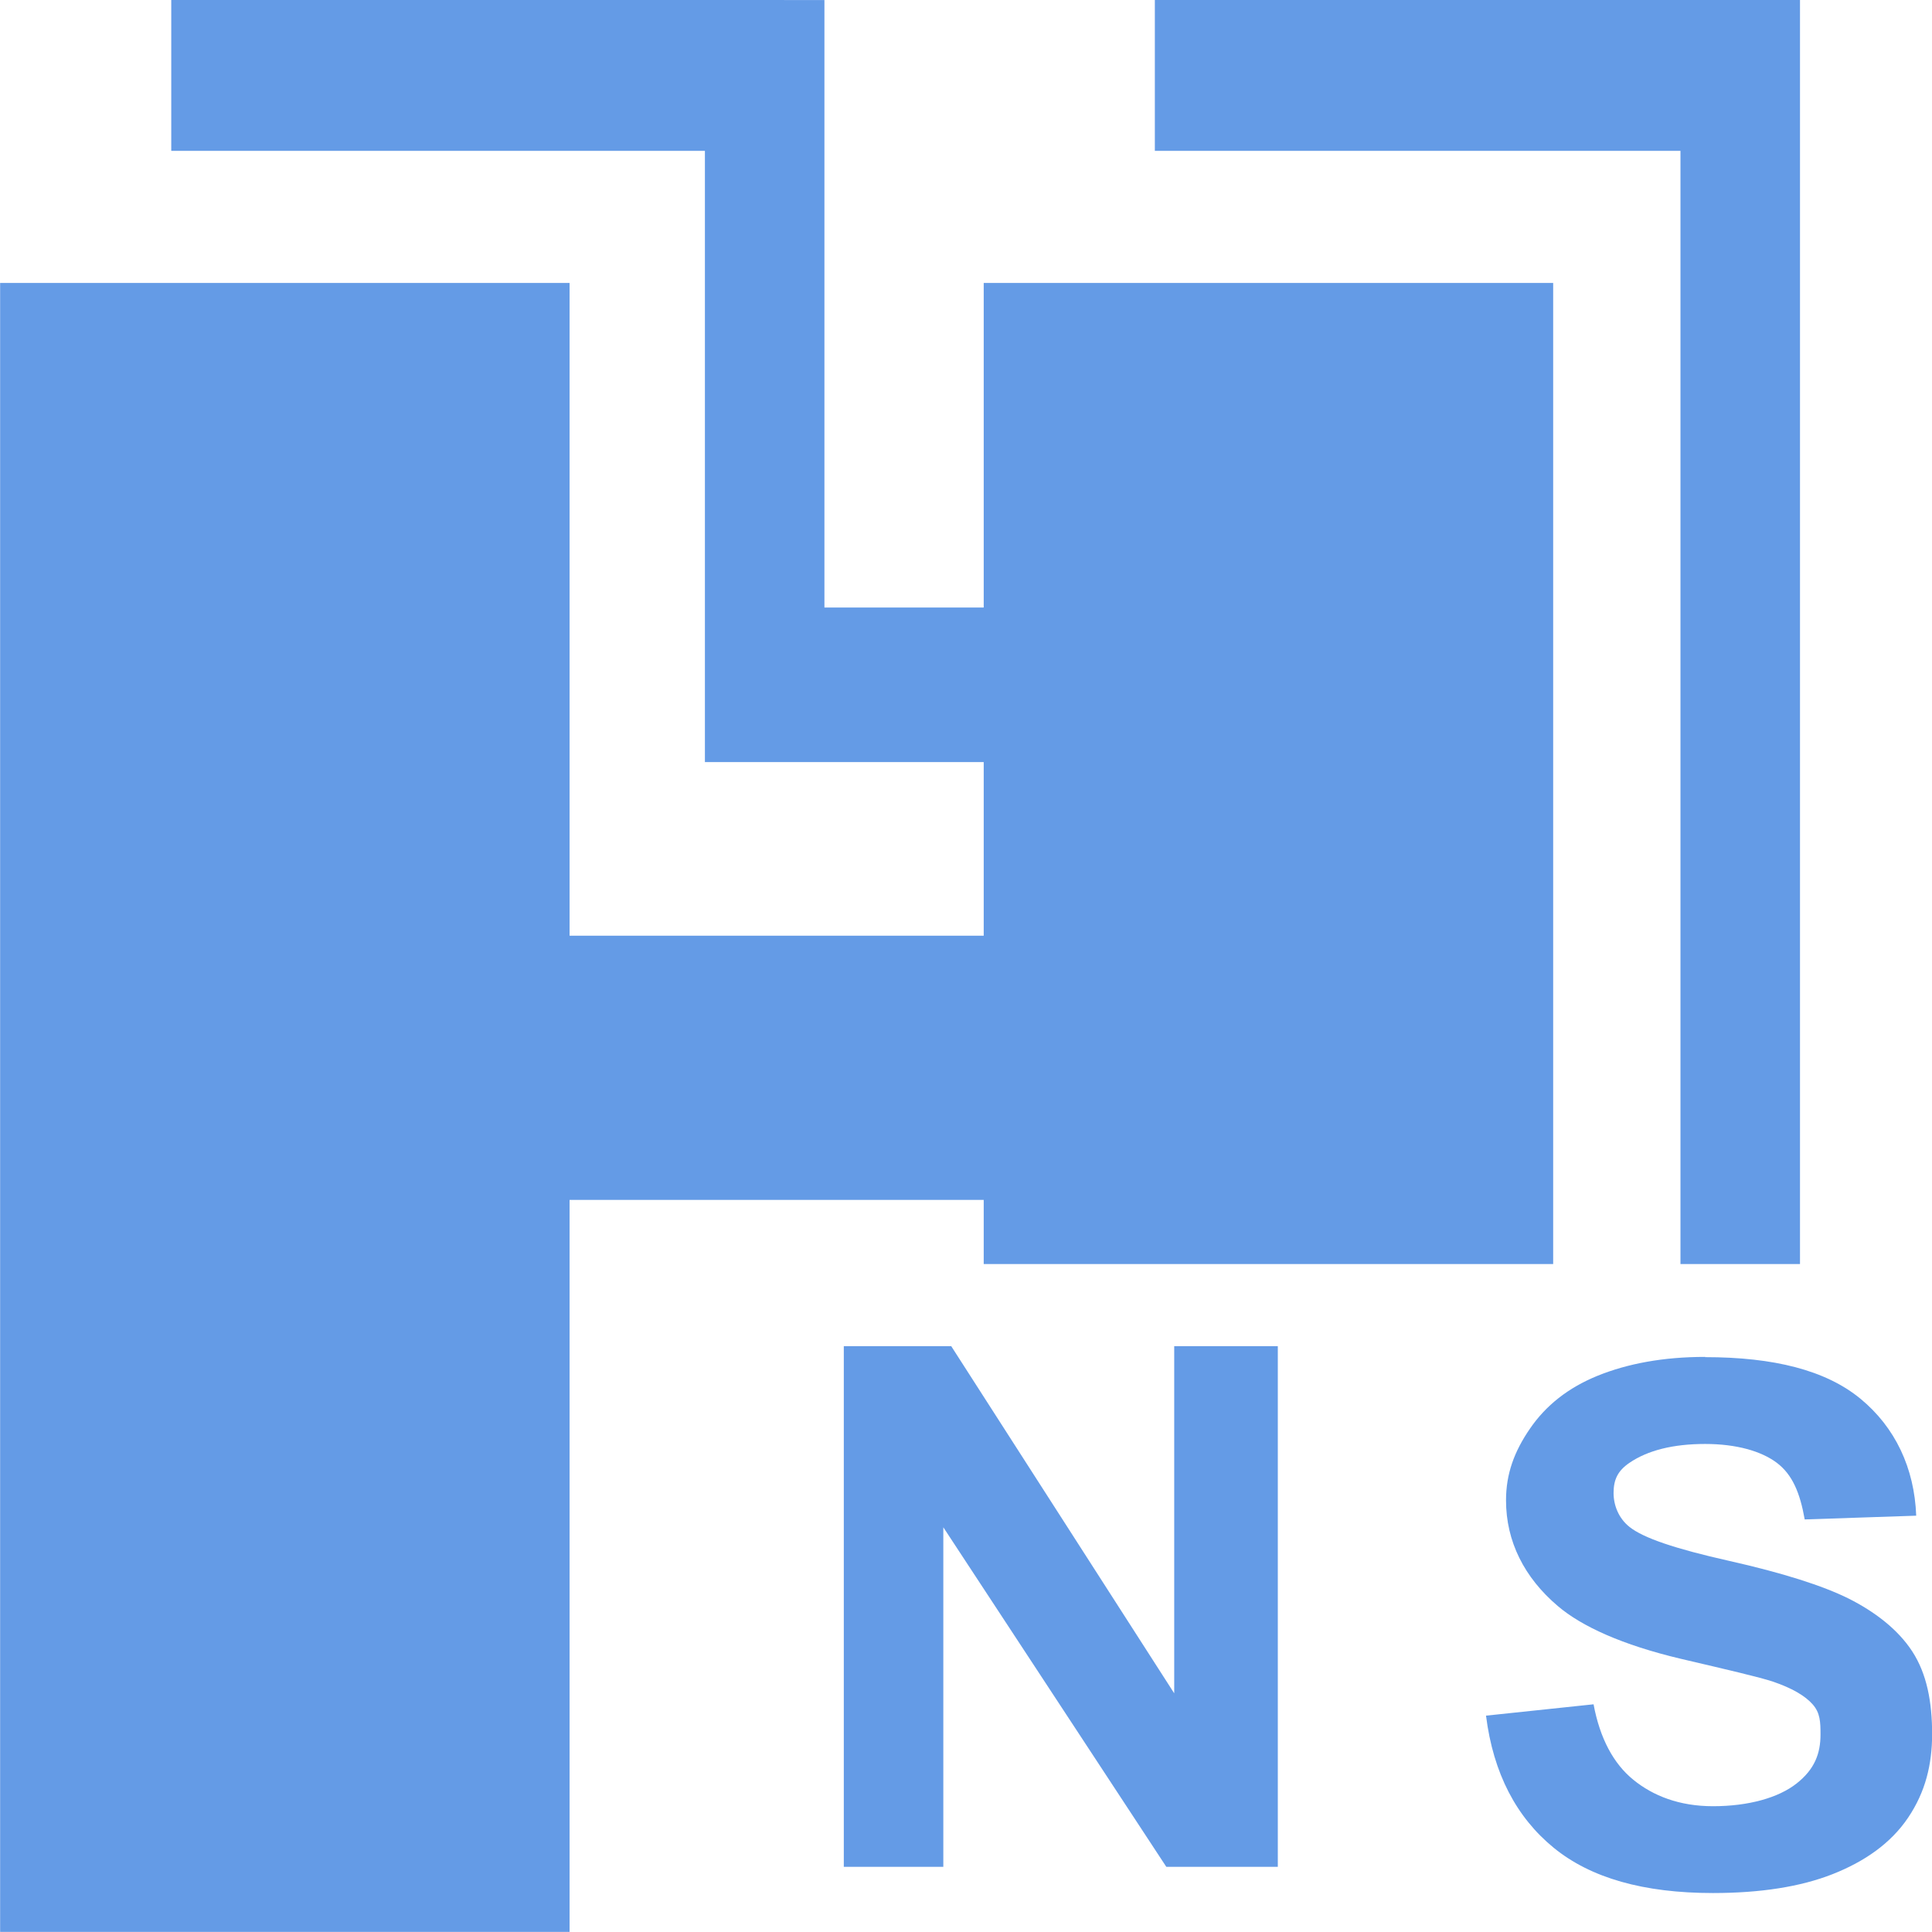 <?xml version="1.0" encoding="UTF-8" standalone="no"?>
<!-- Created with Inkscape (http://www.inkscape.org/) -->

<svg
   xmlns:dc="http://purl.org/dc/elements/1.1/"
   xmlns:cc="http://creativecommons.org/ns#"
   xmlns:rdf="http://www.w3.org/1999/02/22-rdf-syntax-ns#"
   xmlns:svg="http://www.w3.org/2000/svg"
   xmlns="http://www.w3.org/2000/svg"
   version="1.1"
   width="22"
   height="22"
   id="svg4880">
  <defs
     id="defs4882">
    <font
       horiz-origin-x="0"
       horiz-origin-y="0"
       horiz-adv-x="1024"
       vert-origin-x="45"
       vert-origin-y="90"
       vert-adv-y="90"
       id="font4968" />
  </defs>
  <g
     transform="matrix(1.451,0,0,1.375,0,-1425.084)"
     id="layer1"
     style="fill:#649be6;fill-opacity:1">
    <g
       transform="scale(0.897,1.115)"
       id="text5639"
       style="font-size:7.977px;font-style:normal;font-variant:normal;font-weight:bold;font-stretch:normal;line-height:125%;letter-spacing:0px;word-spacing:0px;fill:#649be6;fill-opacity:1;stroke:none;font-family:Arial;-inkscape-font-specification:Arial Bold" />
    <path
       d="m 1.344,0.062 0,1.25 4.188,0 0,5.062 2.188,0 0,1.438 -3.25,0 0,-5.406 -4.469,0 0,13.656 4.469,0 0,-6.062 3.25,0 0,0.531 4.469,0 0,-8.125 -4.469,0 0,2.688 -1.25,0 0,-5.031 z m 7.719,0 0,1.25 4.125,0 0,9.219 0.938,0 0,-10.469 z m 4.319,11.238 c -0.33,0 -0.61,0.056 -0.844,0.156 -0.233,0.1 -0.407,0.247 -0.531,0.438 -0.124,0.19 -0.188,0.375 -0.188,0.594 0,0.34 0.143,0.639 0.406,0.875 0.187,0.168 0.504,0.322 0.969,0.438 0.361,0.089 0.617,0.152 0.719,0.188 0.148,0.053 0.253,0.117 0.312,0.188 0.06,0.071 0.062,0.148 0.062,0.25 -3e-6,0.158 -0.046,0.288 -0.188,0.406 -0.142,0.118 -0.377,0.188 -0.656,0.188 -0.264,0 -0.47,-0.086 -0.625,-0.219 -0.155,-0.133 -0.262,-0.342 -0.312,-0.625 l -0.844,0.094 c 0.057,0.48 0.24,0.843 0.531,1.094 0.291,0.251 0.707,0.375 1.25,0.375 0.373,0 0.687,-0.052 0.938,-0.156 0.25,-0.104 0.457,-0.254 0.594,-0.469 0.137,-0.215 0.187,-0.441 0.188,-0.688 -4e-6,-0.272 -0.042,-0.503 -0.156,-0.688 -0.114,-0.185 -0.298,-0.331 -0.5,-0.438 -0.202,-0.106 -0.516,-0.212 -0.938,-0.312 -0.422,-0.1 -0.672,-0.189 -0.781,-0.281 -0.086,-0.072 -0.125,-0.18 -0.125,-0.281 -2e-6,-0.111 0.033,-0.184 0.125,-0.25 0.143,-0.103 0.342,-0.156 0.594,-0.156 0.244,0 0.44,0.059 0.562,0.156 0.122,0.097 0.182,0.248 0.219,0.469 l 0.875,-0.031 c -0.014,-0.395 -0.165,-0.732 -0.438,-0.969 -0.272,-0.236 -0.68,-0.344 -1.219,-0.344 z m -6.76,-0.089 0,4.312 0.781,0 0,-2.812 1.75,2.812 0.875,0 0,-4.312 -0.813,0 0,2.875 -1.75,-2.875 z"
       transform="translate(0,1036.362)"
       id="rect6001"
       style="fill:#649be6;fill-opacity:1;stroke:none" />
    <g
       transform="scale(1.02,0.981)"
       id="text6068"
       style="font-size:6.624px;font-style:normal;font-variant:normal;font-weight:bold;font-stretch:normal;line-height:125%;letter-spacing:0px;word-spacing:0px;fill:#649be6;fill-opacity:1;stroke:none;font-family:Arial;-inkscape-font-specification:Arial Bold" />
    <g
       id="text6125"
       style="font-size:6px;font-style:normal;font-variant:normal;font-weight:bold;font-stretch:normal;line-height:125%;letter-spacing:0px;word-spacing:0px;fill:#649be6;fill-opacity:1;stroke:none;font-family:Arial;-inkscape-font-specification:Arial Bold" />
  </g>
</svg>
